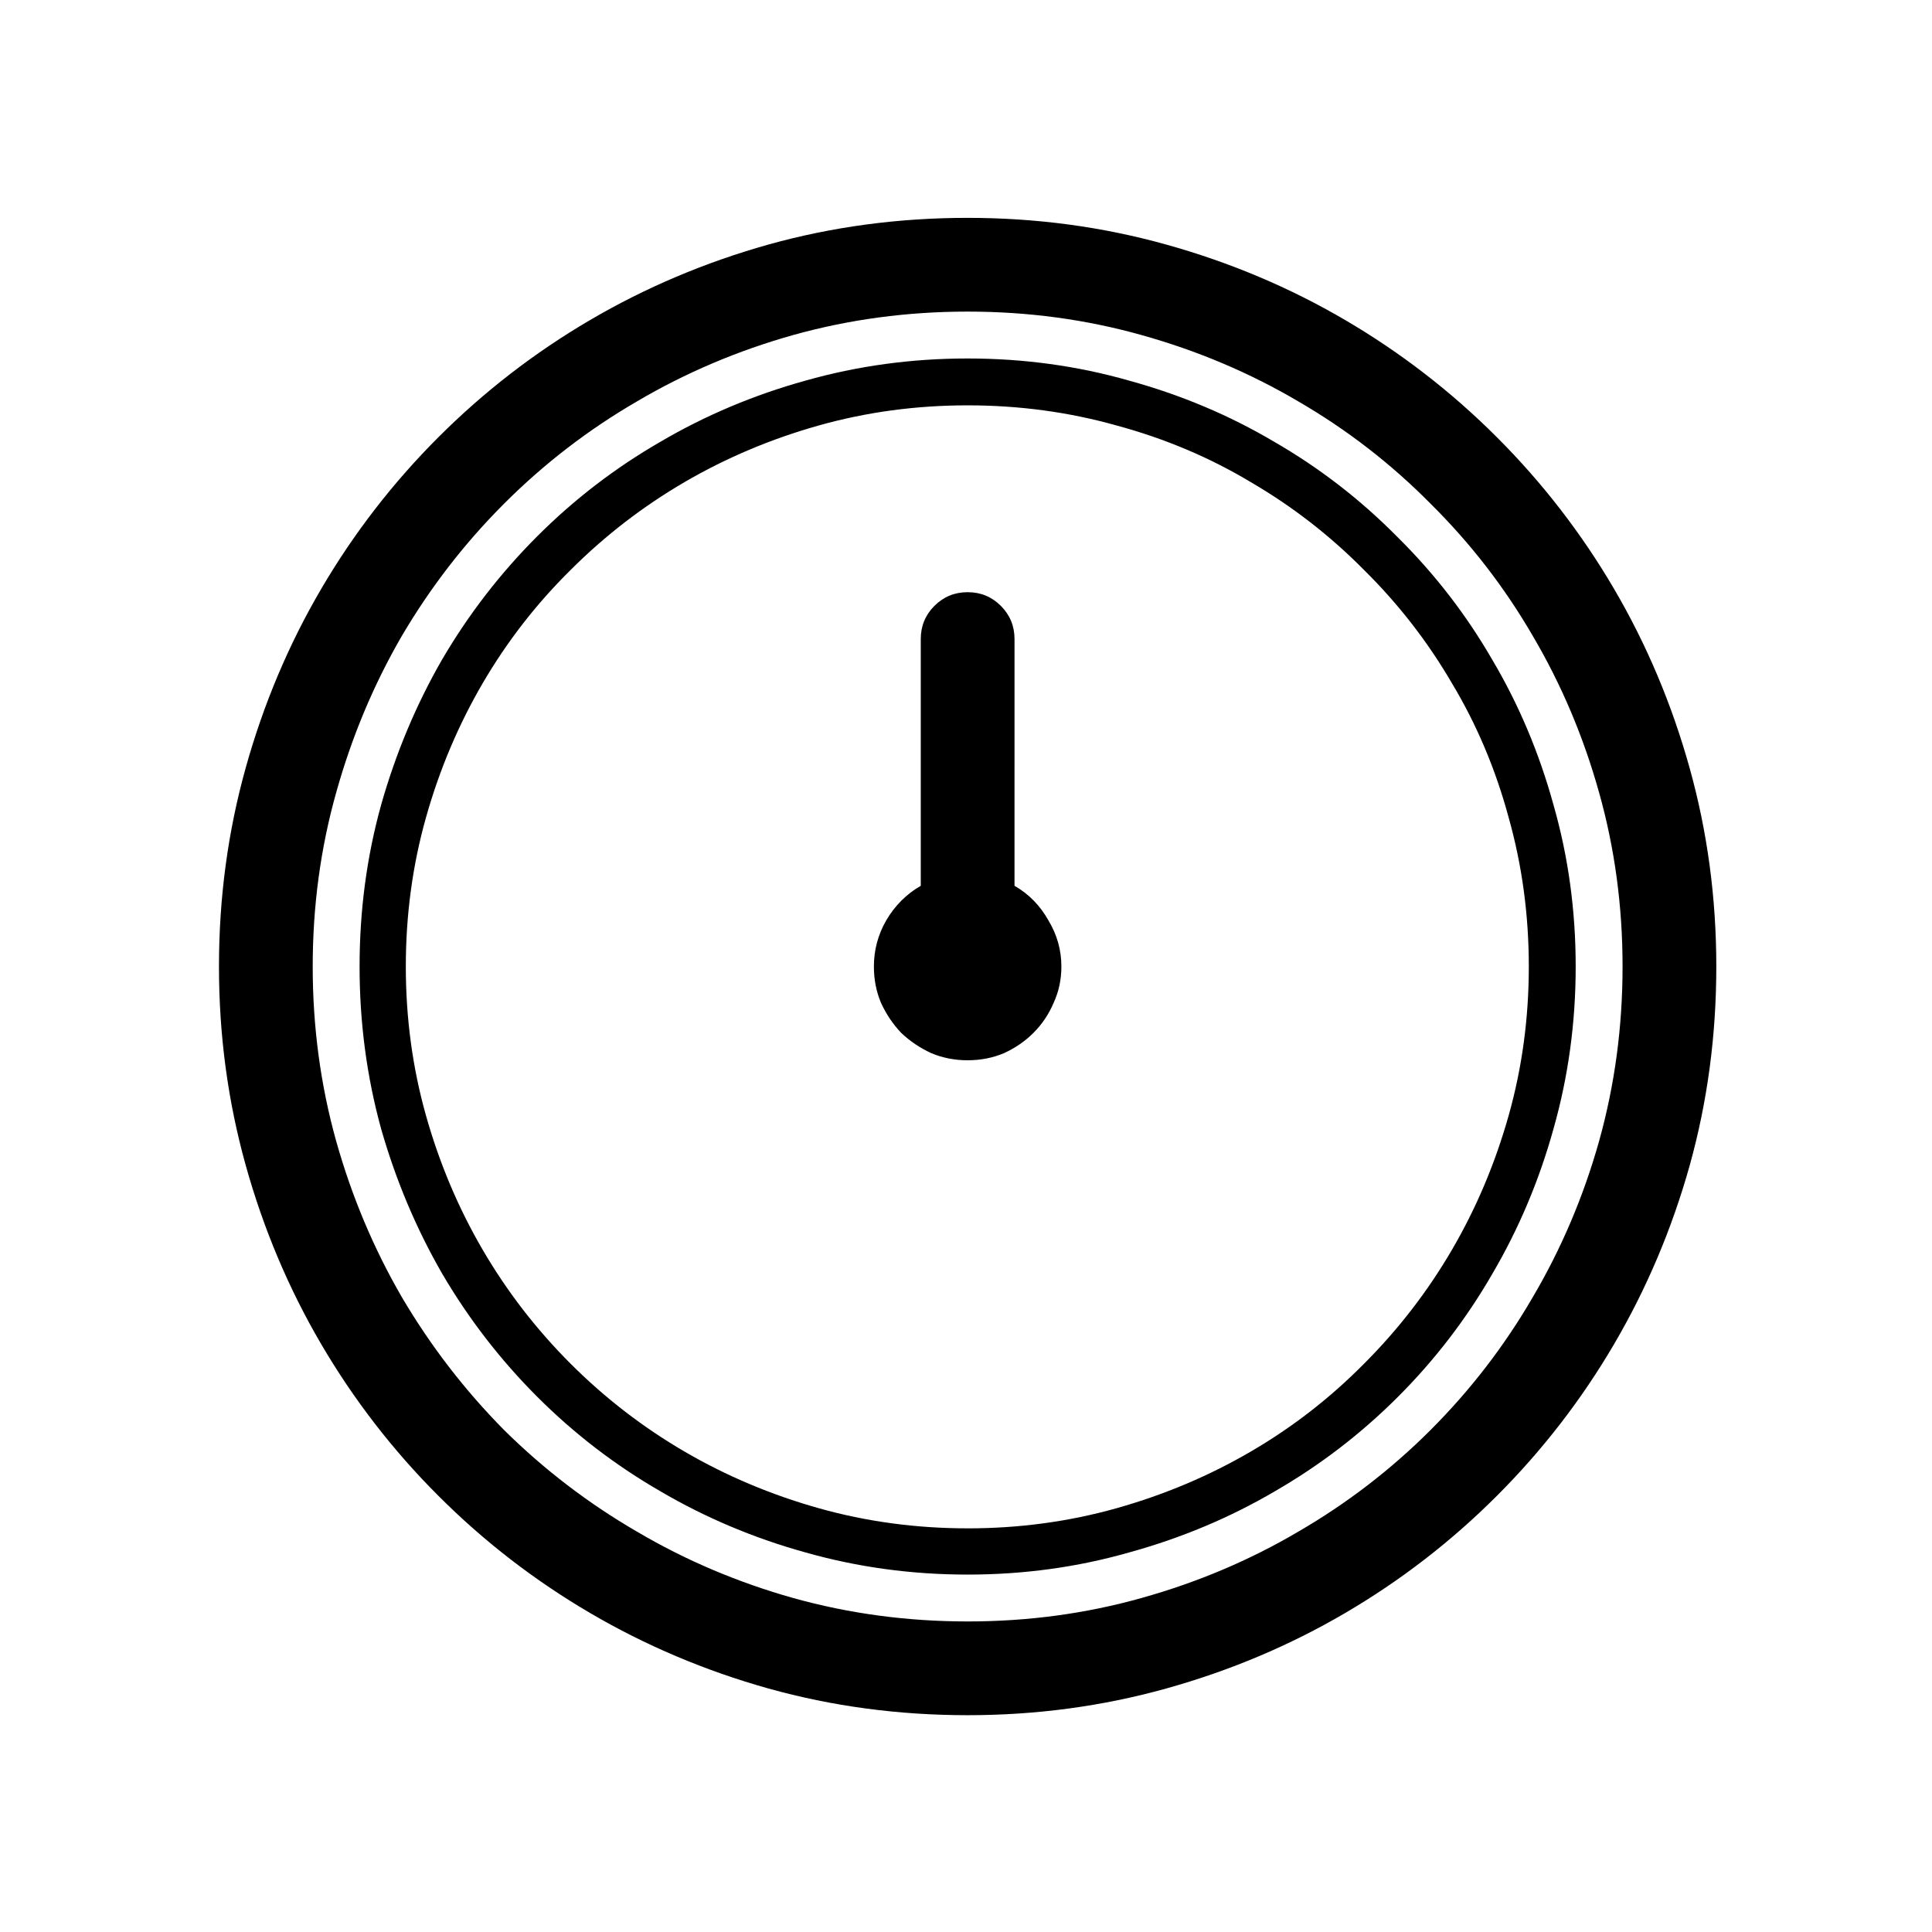 <?xml version="1.0" encoding="UTF-8" standalone="no"?>
<!-- Created with Inkscape (http://www.inkscape.org/) -->

<svg
   xmlns:dc="http://purl.org/dc/elements/1.1/"
   xmlns:cc="http://creativecommons.org/ns#"
   xmlns:rdf="http://www.w3.org/1999/02/22-rdf-syntax-ns#"
   xmlns:svg="http://www.w3.org/2000/svg"
   xmlns="http://www.w3.org/2000/svg"
   xmlns:sodipodi="http://sodipodi.sourceforge.net/DTD/sodipodi-0.dtd"
   xmlns:inkscape="http://www.inkscape.org/namespaces/inkscape"
   width="256mm"
   height="256mm"
   viewBox="0 0 256 256"
   version="1.1"
   id="svg8"
   sodipodi:docname="12.svg"
   inkscape:version="0.92.3 (2405546, 2018-03-11)">
  <defs
     id="defs2" />
  <sodipodi:namedview
     id="base"
     pagecolor="#ffffff"
     bordercolor="#666666"
     borderopacity="1.0"
     inkscape:pageopacity="0.0"
     inkscape:pageshadow="2"
     inkscape:zoom="0.7"
     inkscape:cx="548.40367"
     inkscape:cy="478.28966"
     inkscape:document-units="mm"
     inkscape:current-layer="layer1"
     showgrid="false"
     inkscape:window-width="1920"
     inkscape:window-height="1137"
     inkscape:window-x="-8"
     inkscape:window-y="-8"
     inkscape:window-maximized="1" />
  <g
     inkscape:label="Layer 1"
     inkscape:groupmode="layer"
     id="layer1"
     transform="translate(0,-41)">
    <g
       aria-label="🕛"
       transform="matrix(0.265,0,0,0.265,-9.726,125.227)"
       style="font-style:normal;font-variant:normal;font-weight:normal;font-stretch:normal;font-size:26.667px;line-height:125%;font-family:'Century Gothic';-inkscape-font-specification:'Century Gothic';letter-spacing:0px;word-spacing:0px;fill:#000000;fill-opacity:1;stroke:none;stroke-width:1px;stroke-linecap:butt;stroke-linejoin:miter;stroke-opacity:1"
       id="flowRoot815">
      <path
         d="m 543.977,125.077 q 10.742,6.185 16.927,17.253 6.51,10.742 6.51,23.112 0,9.766 -3.906,18.229 -3.581,8.464 -10.091,14.974 -6.185,6.185 -14.648,10.091 -8.464,3.581 -18.229,3.581 -9.766,0 -18.229,-3.581 -8.464,-3.906 -14.974,-10.091 -6.185,-6.51 -10.091,-14.974 -3.581,-8.464 -3.581,-18.229 0,-12.37 6.185,-23.112 6.51,-11.068 17.253,-17.253 V 1.705 q 0,-9.766 6.836,-16.602 6.836,-6.836 16.602,-6.836 9.766,0 16.602,6.836 6.836,6.836 6.836,16.602 z m -23.438,-333.984 q 51.432,0 99.284,13.346 47.852,13.346 89.518,37.76 41.667,24.414 75.846,58.594 34.18,34.18 58.594,75.846 24.414,41.667 37.76,89.518 13.346,47.852 13.346,99.284 0,51.758 -13.346,99.609 -13.346,47.526 -37.76,89.193 -24.414,41.667 -58.594,75.846 -34.18,34.18 -75.846,58.594 -41.667,24.414 -89.518,37.76 -47.852,13.346 -99.284,13.346 -51.758,0 -99.609,-13.346 -47.526,-13.346 -89.193,-37.76 -41.667,-24.414 -75.846,-58.594 -34.18,-34.18 -58.594,-75.846 -24.414,-41.667 -37.76,-89.518 -13.346,-47.852 -13.346,-99.284 0,-51.432 13.346,-99.284 13.346,-47.852 37.76,-89.518 24.414,-41.667 58.594,-75.846 34.18,-34.18 75.846,-58.594 41.667,-24.414 89.193,-37.76 47.852,-13.346 99.609,-13.346 z m 0,701.823 q 45.247,0 86.914,-11.719 41.992,-11.719 78.451,-33.203 36.458,-21.159 66.081,-50.781 29.948,-29.948 51.107,-66.406 21.484,-36.458 33.203,-78.125 11.719,-41.992 11.719,-87.24 0,-45.247 -11.719,-86.914 Q 824.576,36.535 803.092,0.077 q -21.159,-36.458 -51.107,-66.081 -29.622,-29.948 -66.081,-51.107 -36.458,-21.484 -78.451,-33.203 -41.667,-11.719 -86.914,-11.719 -45.247,0 -87.24,11.719 -41.667,11.719 -78.125,33.203 -36.458,21.159 -66.406,51.107 -29.622,29.622 -51.107,66.081 -21.159,36.458 -32.878,78.451 -11.719,41.667 -11.719,86.914 0,45.247 11.719,87.24 11.719,41.667 32.878,78.125 21.484,36.458 51.107,66.406 29.948,29.622 66.406,50.781 36.458,21.484 78.125,33.203 41.992,11.719 87.24,11.719 z m 0,-631.51 q 41.992,0 80.729,11.068 39.062,10.742 72.591,30.599 33.854,19.531 61.523,47.526 27.995,27.669 47.526,61.523 19.857,33.529 30.599,72.591 11.068,38.737 11.068,80.729 0,41.992 -11.068,81.055 -10.742,38.737 -30.599,72.591 -19.531,33.854 -47.201,61.523 -27.669,27.669 -61.523,47.201 -33.854,19.857 -72.917,30.599 -38.737,11.068 -80.729,11.068 -41.992,0 -81.055,-11.068 -38.737,-10.742 -72.591,-30.599 -33.854,-19.531 -61.523,-47.201 -27.669,-27.669 -47.526,-61.523 -19.531,-33.854 -30.599,-72.591 -10.742,-39.062 -10.742,-81.055 0,-41.992 10.742,-80.729 11.068,-39.063 30.599,-72.917 19.857,-33.854 47.526,-61.523 27.669,-27.669 61.523,-47.201 33.854,-19.857 72.591,-30.599 39.062,-11.068 81.055,-11.068 z m 0,584.961 q 38.737,0 74.544,-10.091 35.807,-10.091 67.057,-28.32 31.25,-18.229 56.641,-43.945 25.716,-25.716 43.945,-56.966 18.229,-31.25 28.32,-67.057 10.091,-35.807 10.091,-74.544 0,-38.737 -10.091,-74.544 Q 781.282,54.765 762.727,23.84 744.498,-7.41 718.782,-32.8 693.391,-58.517 662.141,-76.746 631.217,-95.3 595.084,-105.066 q -35.807,-10.091 -74.544,-10.091 -38.737,0 -74.544,10.091 -35.807,10.091 -67.057,28.32 -31.25,18.229 -56.966,43.945 -25.716,25.391 -43.945,56.641 -18.229,31.25 -28.32,67.057 -10.091,35.807 -10.091,74.544 0,38.737 10.091,74.544 10.091,35.807 28.32,67.057 18.229,31.25 43.945,56.966 25.716,25.716 56.966,43.945 31.25,18.229 67.057,28.32 35.807,10.091 74.544,10.091 z"
         style="font-style:normal;font-variant:normal;font-weight:normal;font-stretch:normal;font-size:666.667px;font-family:SimSun;-inkscape-font-specification:SimSun"
         id="path875"
         inkscape:connector-curvature="0" />
    </g>
  </g>
</svg>
